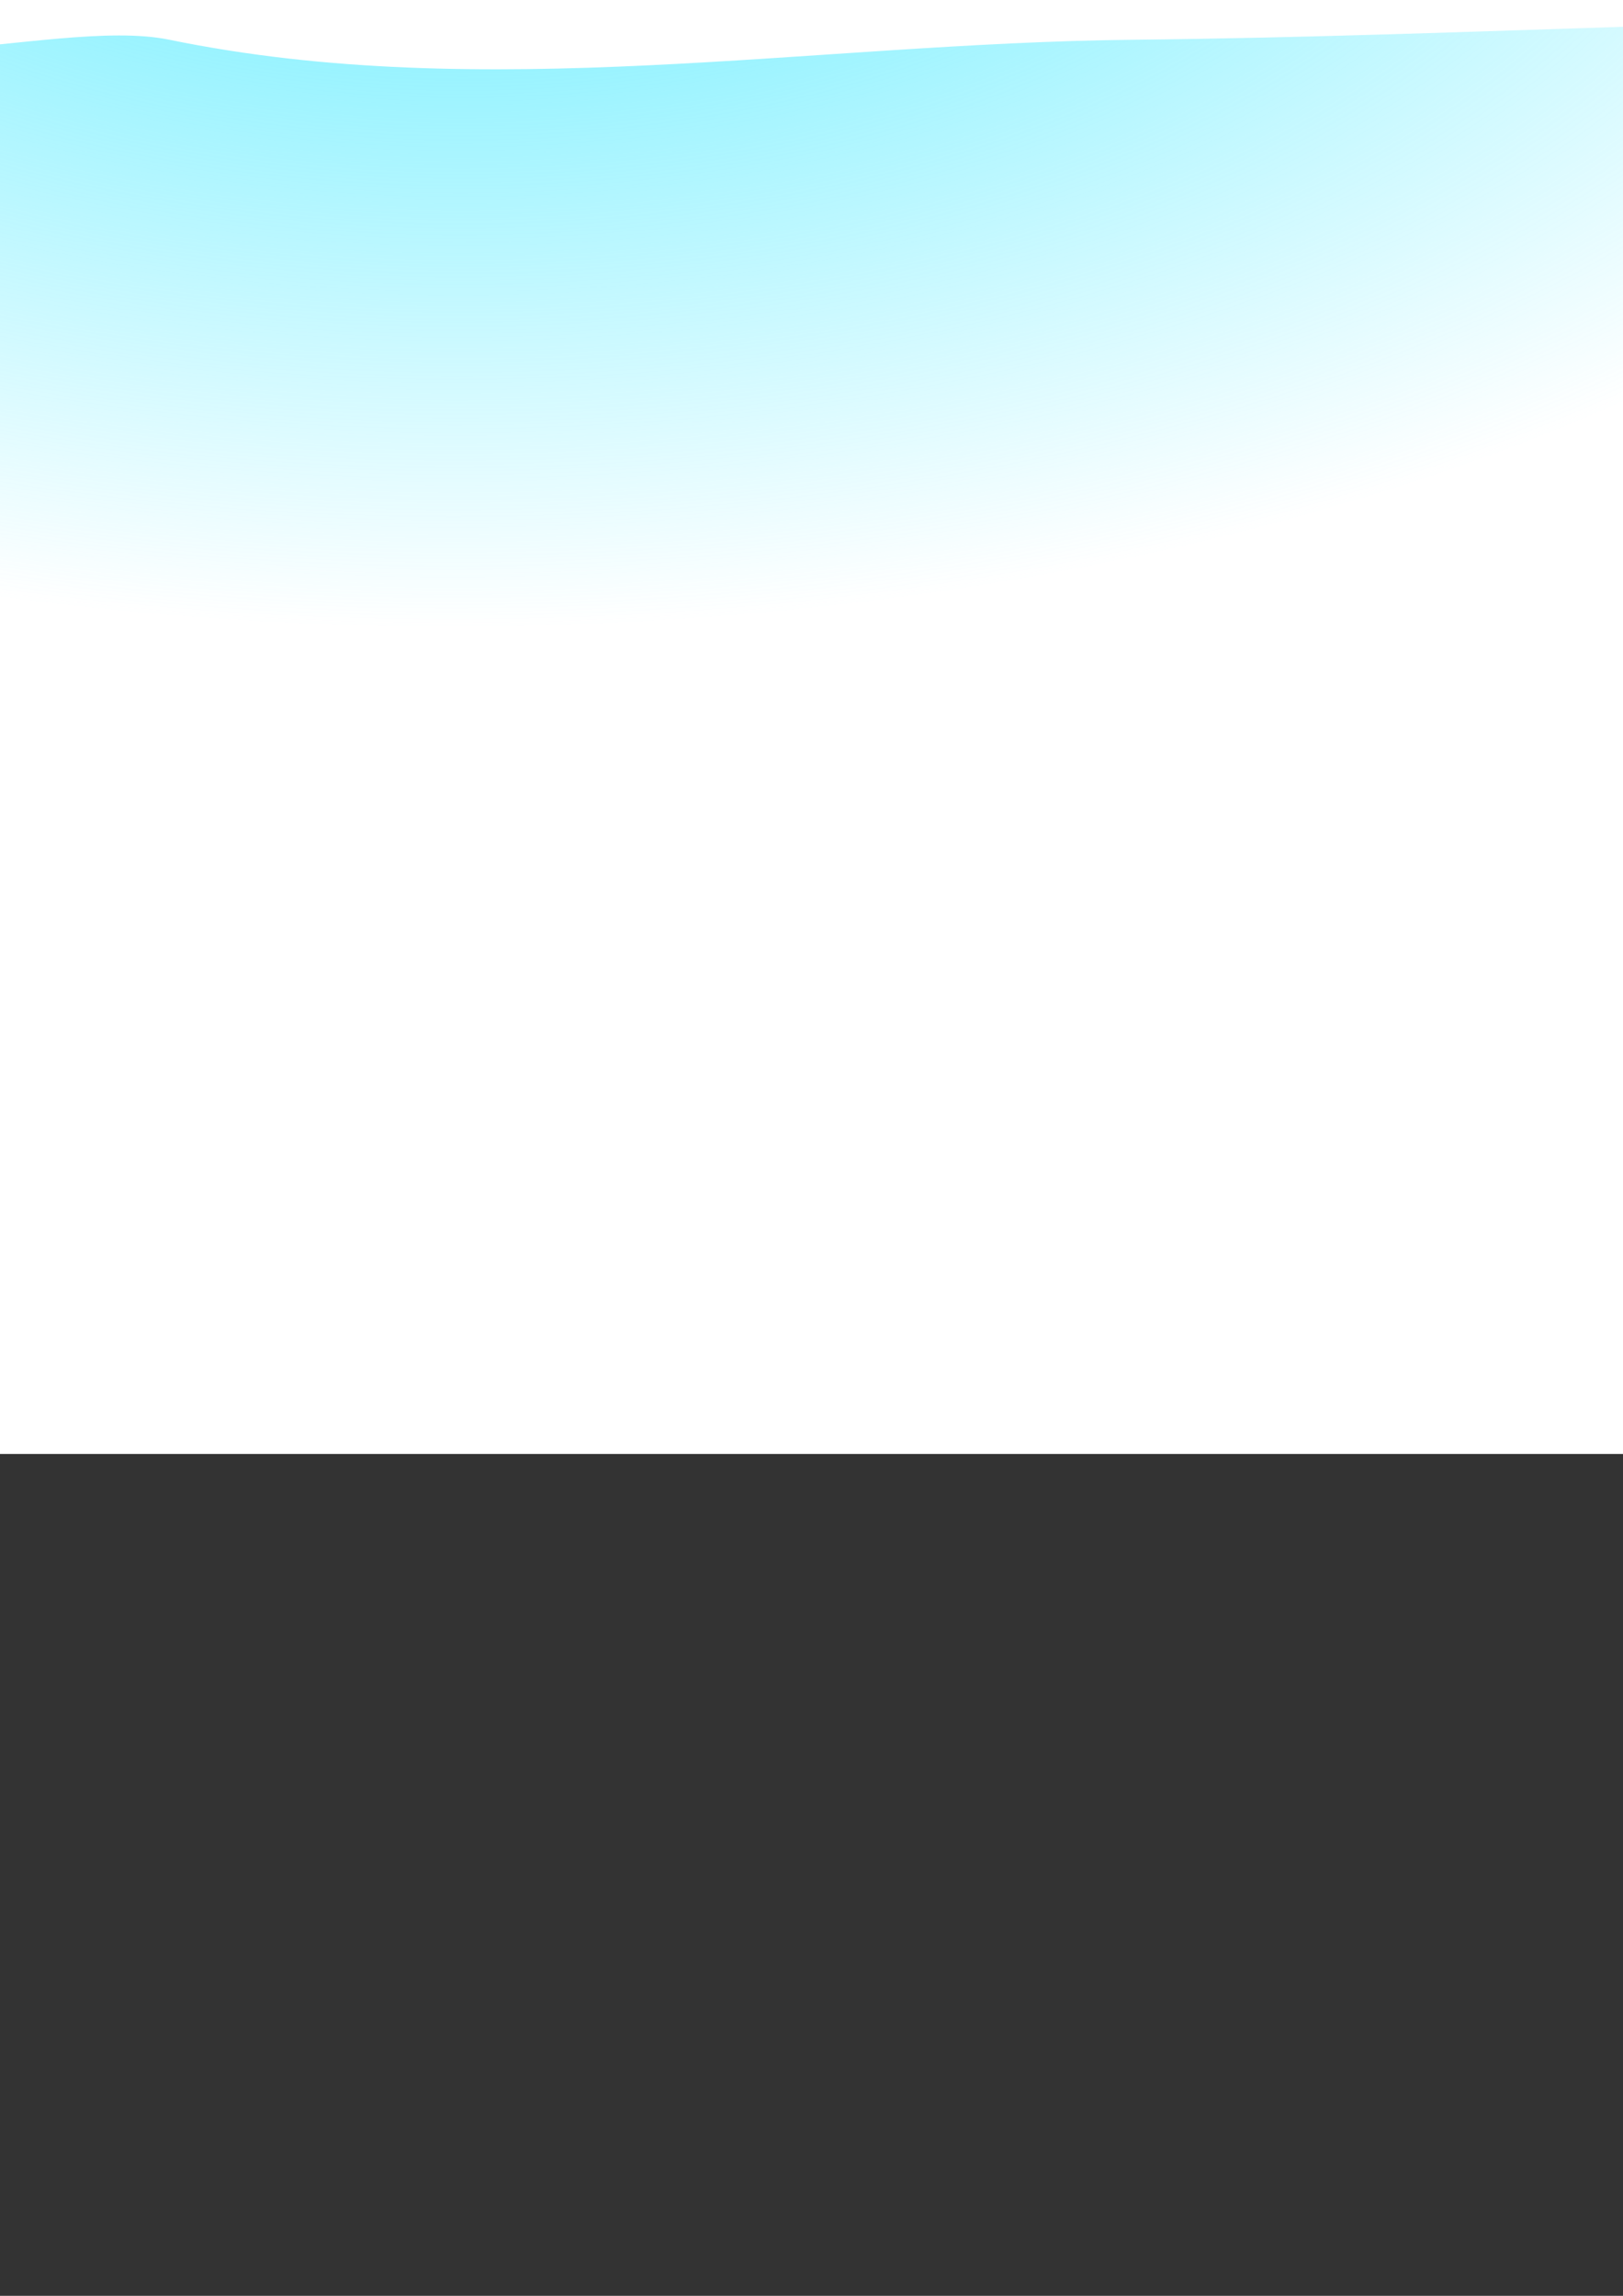 <?xml version="1.0" encoding="UTF-8" standalone="no"?>
<!-- Created with Inkscape (http://www.inkscape.org/) -->

<svg
   xmlns:dc="http://purl.org/dc/elements/1.1/"
   xmlns:cc="http://creativecommons.org/ns#"
   xmlns:rdf="http://www.w3.org/1999/02/22-rdf-syntax-ns#"
   xmlns:svg="http://www.w3.org/2000/svg"
   xmlns="http://www.w3.org/2000/svg"
   xmlns:xlink="http://www.w3.org/1999/xlink"
   xmlns:sodipodi="http://sodipodi.sourceforge.net/DTD/sodipodi-0.dtd"
   xmlns:inkscape="http://www.inkscape.org/namespaces/inkscape"
   width="210mm"
   height="297mm"
   viewBox="0 0 210 297"
   version="1.1"
   id="svg8"
   inkscape:version="0.92.3 (2405546, 2018-03-11)"
   sodipodi:docname="beach-ball.svg">
  <rect x="0" y="0" width="210" height="297" fill="#333333" stroke="none"/>
  <sodipodi:namedview
     id="base"
     pagecolor="#ffffff"
     bordercolor="#666666"
     borderopacity="1.0"
     inkscape:pageopacity="0.0"
     inkscape:pageshadow="2"
     inkscape:zoom="0.24748737"
     inkscape:cx="-184.82283"
     inkscape:cy="1159.2548"
     inkscape:document-units="mm"
     inkscape:current-layer="layer1"
     showgrid="false"
     inkscape:window-width="1920"
     inkscape:window-height="1018"
     inkscape:window-x="0"
     inkscape:window-y="28"
     inkscape:window-maximized="1"
     showborder="false" />
  <defs
     id="defs2">
    <linearGradient
       inkscape:collect="always"
       id="linearGradient1893">
      <stop
         style="stop-color:#5cecff;stop-opacity:1;"
         offset="0"
         id="stop1889" />
      <stop
         style="stop-color:#5cecff;stop-opacity:0;"
         offset="1"
         id="stop1891" />
    </linearGradient>
    <linearGradient
       inkscape:collect="always"
       id="linearGradient1885">
      <stop
         style="stop-color:#5cecff;stop-opacity:1;"
         offset="0"
         id="stop1881" />
      <stop
         style="stop-color:#5cecff;stop-opacity:0;"
         offset="1"
         id="stop1883" />
    </linearGradient>
    <linearGradient
       inkscape:collect="always"
       xlink:href="#linearGradient1885"
       id="linearGradient1887"
       x1="-179.161"
       y1="125.021"
       x2="338.667"
       y2="125.021"
       gradientUnits="userSpaceOnUse"
       gradientTransform="translate(12.851,19.655)" />
    <radialGradient
       inkscape:collect="always"
       xlink:href="#linearGradient1893"
       id="radialGradient1897"
       cx="61.02"
       cy="-173.833"
       fx="61.02"
       fy="-173.833"
       r="262.241"
       gradientTransform="matrix(0.87,-0.006,0.003,0.443,8.178,42.45)"
       gradientUnits="userSpaceOnUse" />
  </defs>
  <g
     inkscape:label="Layer 1"
     inkscape:groupmode="layer"
     id="layer1">
    <g
       inkscape:export-ydpi="90"
       inkscape:export-xdpi="90"
       inkscape:export-filename="/home/pedrosilva/beach-scene.png"
       id="g1907"
       transform="translate(-261.374,-259.019)"
       style="fill:#ffffff;fill-opacity:0.431;stroke:none">
      <path
         inkscape:connector-curvature="0"
         style="color:#000000;font-style:normal;font-variant:normal;font-weight:normal;font-stretch:normal;font-size:medium;line-height:normal;font-family:sans-serif;font-variant-ligatures:normal;font-variant-position:normal;font-variant-caps:normal;font-variant-numeric:normal;font-variant-alternates:normal;font-feature-settings:normal;text-indent:0;text-align:start;text-decoration:none;text-decoration-line:none;text-decoration-style:solid;text-decoration-color:#000000;letter-spacing:normal;word-spacing:normal;text-transform:none;writing-mode:lr-tb;direction:ltr;text-orientation:mixed;dominant-baseline:auto;baseline-shift:baseline;text-anchor:start;white-space:normal;shape-padding:0;clip-rule:nonzero;display:inline;overflow:visible;visibility:visible;opacity:0.15;isolation:auto;mix-blend-mode:normal;color-interpolation:sRGB;color-interpolation-filters:linearRGB;solid-color:#000000;solid-opacity:1;vector-effect:none;fill:#ffffff;fill-opacity:0.431;fill-rule:nonzero;stroke:none;stroke-width:0.529;stroke-linecap:butt;stroke-linejoin:miter;stroke-miterlimit:4;stroke-dasharray:none;stroke-dashoffset:0;stroke-opacity:1;paint-order:normal;color-rendering:auto;image-rendering:auto;shape-rendering:auto;text-rendering:auto;enable-background:accumulate"
         d="m 313.282,113.554 c -14.396,0 -26.068,11.635 -26.068,25.985 0,13.851 10.876,25.173 24.578,25.944 0.493,0.028 0.99,0.043 1.49,0.043 14.396,0 26.07,-11.637 26.07,-25.987 0,-8.885 -4.477,-16.729 -11.303,-21.415 l 9.9e-4,-9.7e-4 c -0.008,-0.005 -0.016,-0.01 -0.023,-0.015 -3.81,-2.61 -8.351,-4.236 -13.254,-4.512 v -0.002 c -0.003,-1.7e-4 -0.005,9.8e-4 -0.008,9.8e-4 -0.491,-0.028 -0.986,-0.043 -1.483,-0.043 z"
         id="path1903" />
      <path
         id="path1905"
         d="m 314.838,113.289 c -0.015,0.023 -0.038,0.066 -0.062,0.133 -0.051,0.14 -0.108,0.363 -0.168,0.657 -0.122,0.588 -0.259,1.464 -0.403,2.598 -0.043,0.334 -0.087,0.735 -0.131,1.113 1.901,0.132 3.64,0.739 5.036,1.68 1.078,-0.697 2.112,-1.257 3.089,-1.67 1.259,-0.533 2.426,-0.825 3.464,-0.857 0.457,-0.014 0.887,0.026 1.291,0.115 -3.569,-2.171 -7.696,-3.515 -12.115,-3.771 z m -12.369,2.573 c -0.43,0.003 -0.822,0.092 -1.173,0.272 l -0.003,-0.005 c -4.322,2.217 -7.949,5.594 -10.473,9.72 2.166,-2.274 5.753,-3.479 10.09,-3.612 0.341,-0.011 0.686,-0.014 1.036,-0.011 0.929,0.007 1.891,0.066 2.875,0.166 0.713,-1.398 1.923,-2.579 3.446,-3.399 -1.193,-1.077 -2.326,-1.905 -3.357,-2.434 -0.904,-0.464 -1.724,-0.701 -2.44,-0.697 z m 19.779,7.787 c 0.146,0.534 0.225,1.088 0.225,1.659 0,0.961 -0.22,1.879 -0.617,2.722 5.505,3.075 9.918,6.914 12.724,10.813 2.536,3.523 3.764,7.106 3.276,10.209 1.137,-2.943 1.761,-6.14 1.761,-9.484 0,-2.667 -0.398,-5.241 -1.135,-7.667 l -0.005,0.002 c -0.754,-2.476 -2.665,-4.503 -5.468,-5.932 -2.799,-1.428 -6.484,-2.253 -10.761,-2.321 z m -17.82,3.632 c -2.661,1.126 -5.178,2.487 -7.429,4.048 -3.52,2.441 -6.124,5.184 -7.655,7.932 -1.531,2.748 -1.991,5.498 -1.238,7.974 l -0.004,0.001 c 1.603,5.274 4.815,9.846 9.066,13.144 -0.743,-1.129 -1.075,-2.733 -1.008,-4.696 0.092,-2.732 0.949,-6.173 2.554,-10.05 2.032,-4.909 5.072,-10.045 8.574,-14.619 -1.363,-0.968 -2.375,-2.26 -2.859,-3.734 z m 13.609,4.488 c -1.386,0.689 -3.011,1.085 -4.746,1.085 -0.17,0 -0.339,-0.004 -0.507,-0.012 -0.449,6.628 -0.824,13.781 -1.032,19.886 -0.14,4.091 -0.195,7.4 -0.167,9.686 0.014,1.143 0.05,2.029 0.104,2.627 0.027,0.299 0.058,0.528 0.092,0.673 0.004,0.018 0.007,0.022 0.012,0.037 4.679,0.252 9.432,-0.676 13.559,-2.784 0.897,-0.496 1.466,-1.573 1.703,-3.142 0.243,-1.608 0.136,-3.716 -0.305,-6.169 -0.883,-4.907 -3.092,-11.197 -6.416,-17.691 -0.744,-1.454 -1.513,-2.853 -2.297,-4.195 z"
         style="color:#000000;font-style:normal;font-variant:normal;font-weight:normal;font-stretch:normal;font-size:medium;line-height:normal;font-family:sans-serif;font-variant-ligatures:normal;font-variant-position:normal;font-variant-caps:normal;font-variant-numeric:normal;font-variant-alternates:normal;font-feature-settings:normal;text-indent:0;text-align:start;text-decoration:none;text-decoration-line:none;text-decoration-style:solid;text-decoration-color:#000000;letter-spacing:normal;word-spacing:normal;text-transform:none;writing-mode:lr-tb;direction:ltr;text-orientation:mixed;dominant-baseline:auto;baseline-shift:baseline;text-anchor:start;white-space:normal;shape-padding:0;clip-rule:nonzero;display:inline;overflow:visible;visibility:visible;opacity:1;isolation:auto;mix-blend-mode:normal;color-interpolation:sRGB;color-interpolation-filters:linearRGB;solid-color:#000000;solid-opacity:1;vector-effect:none;fill:#ffffff;fill-opacity:0.431;fill-rule:nonzero;stroke:none;stroke-width:0.265;stroke-linecap:butt;stroke-linejoin:miter;stroke-miterlimit:4;stroke-dasharray:none;stroke-dashoffset:0;stroke-opacity:1;color-rendering:auto;image-rendering:auto;shape-rendering:auto;text-rendering:auto;enable-background:accumulate"
         inkscape:connector-curvature="0" />
    </g>
    <rect
       inkscape:export-ydpi="90"
       inkscape:export-xdpi="90"
       inkscape:export-filename="/home/pedrosilva/beach-scene.png"
       y="-271.888"
       x="-300.411"
       height="459.981"
       width="744.265"
       id="rect1909"
       style="opacity:1;fill:#ffffff;fill-opacity:1;stroke:none;stroke-width:10.583;stroke-linecap:round;stroke-linejoin:round;stroke-miterlimit:4;stroke-dasharray:none;stroke-dashoffset:0;stroke-opacity:1;paint-order:normal" />
    <path
       style="opacity:1;fill:url(#radialGradient1897);fill-opacity:1;stroke:none;stroke-width:0.529;stroke-linecap:round;stroke-linejoin:round;stroke-miterlimit:4;stroke-dasharray:none;stroke-dashoffset:0;stroke-opacity:1;paint-order:normal"
       d="m -177.467,5.142 c 15.102,-15.102 38.381,3.242 64.074,0 22.019,-2.778 62.636,-63.322 83.723,-40.581 3.857,4.16 -4.843,0.207 -8.556,14.711 -1.605,6.27 -5.31,14.451 -1.121,19.386 13.29,15.658 45.753,3.289 61.27,6.484 40.723,8.386 83.157,0.427 124.732,0 44.616,-0.459 89.214,-3.404 133.828,-2.752 18.423,0.269 45.542,-7.408 55.208,2.752 9.666,10.16 6.804,170.228 0,177.032 -21.545,21.545 -60.945,-0.685 -91.406,0 -27.46,0.618 -57.343,3.829 -82.319,3.704 -24.976,-0.125 -44.868,-3.82 -67.352,-3.704 -18.927,0.098 -36.133,3.607 -56.661,3.704 -20.528,0.097 -44.154,-3.758 -66.283,-3.704 -20.35,0.05 -40.143,3.678 -60.937,3.704 -20.795,0.026 -42.38,-3.087 -63.61,-3.704 -8.193,-0.238 -18.793,5.796 -24.589,0 -6.804,-6.804 -6.804,-170.228 0,-177.032 z"
       id="rect1868"
       inkscape:connector-curvature="0"
       sodipodi:nodetypes="ssasasaazssssssssss" />
    <g
       transform="translate(-261.374,-259.019)"
       id="g1866"
       inkscape:export-filename="/home/pedrosilva/beach-scene.png"
       inkscape:export-xdpi="90"
       inkscape:export-ydpi="90">
      <path
         id="path1862"
         d="m 313.282,113.554 c -14.396,0 -26.068,11.635 -26.068,25.985 0,13.851 10.876,25.173 24.578,25.944 0.493,0.028 0.99,0.043 1.49,0.043 14.396,0 26.07,-11.637 26.07,-25.987 0,-8.885 -4.477,-16.729 -11.303,-21.415 l 9.9e-4,-9.7e-4 c -0.008,-0.005 -0.016,-0.01 -0.023,-0.015 -3.81,-2.61 -8.351,-4.236 -13.254,-4.512 v -0.002 c -0.003,-1.7e-4 -0.005,9.8e-4 -0.008,9.8e-4 -0.491,-0.028 -0.986,-0.043 -1.483,-0.043 z"
         style="color:#000000;font-style:normal;font-variant:normal;font-weight:normal;font-stretch:normal;font-size:medium;line-height:normal;font-family:sans-serif;font-variant-ligatures:normal;font-variant-position:normal;font-variant-caps:normal;font-variant-numeric:normal;font-variant-alternates:normal;font-feature-settings:normal;text-indent:0;text-align:start;text-decoration:none;text-decoration-line:none;text-decoration-style:solid;text-decoration-color:#000000;letter-spacing:normal;word-spacing:normal;text-transform:none;writing-mode:lr-tb;direction:ltr;text-orientation:mixed;dominant-baseline:auto;baseline-shift:baseline;text-anchor:start;white-space:normal;shape-padding:0;clip-rule:nonzero;display:inline;overflow:visible;visibility:visible;opacity:0.15;isolation:auto;mix-blend-mode:normal;color-interpolation:sRGB;color-interpolation-filters:linearRGB;solid-color:#000000;solid-opacity:1;vector-effect:none;fill:#ffffff;fill-opacity:1;fill-rule:nonzero;stroke:#ff6158;stroke-width:0.529;stroke-linecap:butt;stroke-linejoin:miter;stroke-miterlimit:4;stroke-dasharray:none;stroke-dashoffset:0;stroke-opacity:1;paint-order:normal;color-rendering:auto;image-rendering:auto;shape-rendering:auto;text-rendering:auto;enable-background:accumulate"
         inkscape:connector-curvature="0" />
      <path
         inkscape:connector-curvature="0"
         style="color:#000000;font-style:normal;font-variant:normal;font-weight:normal;font-stretch:normal;font-size:medium;line-height:normal;font-family:sans-serif;font-variant-ligatures:normal;font-variant-position:normal;font-variant-caps:normal;font-variant-numeric:normal;font-variant-alternates:normal;font-feature-settings:normal;text-indent:0;text-align:start;text-decoration:none;text-decoration-line:none;text-decoration-style:solid;text-decoration-color:#000000;letter-spacing:normal;word-spacing:normal;text-transform:none;writing-mode:lr-tb;direction:ltr;text-orientation:mixed;dominant-baseline:auto;baseline-shift:baseline;text-anchor:start;white-space:normal;shape-padding:0;clip-rule:nonzero;display:inline;overflow:visible;visibility:visible;opacity:1;isolation:auto;mix-blend-mode:normal;color-interpolation:sRGB;color-interpolation-filters:linearRGB;solid-color:#000000;solid-opacity:1;vector-effect:none;fill:#ff6158;fill-opacity:1;fill-rule:nonzero;stroke:none;stroke-width:0.265;stroke-linecap:butt;stroke-linejoin:miter;stroke-miterlimit:4;stroke-dasharray:none;stroke-dashoffset:0;stroke-opacity:1;color-rendering:auto;image-rendering:auto;shape-rendering:auto;text-rendering:auto;enable-background:accumulate"
         d="m 314.838,113.289 c -0.015,0.023 -0.038,0.066 -0.062,0.133 -0.051,0.14 -0.108,0.363 -0.168,0.657 -0.122,0.588 -0.259,1.464 -0.403,2.598 -0.043,0.334 -0.087,0.735 -0.131,1.113 1.901,0.132 3.64,0.739 5.036,1.68 1.078,-0.697 2.112,-1.257 3.089,-1.67 1.259,-0.533 2.426,-0.825 3.464,-0.857 0.457,-0.014 0.887,0.026 1.291,0.115 -3.569,-2.171 -7.696,-3.515 -12.115,-3.771 z m -12.369,2.573 c -0.43,0.003 -0.822,0.092 -1.173,0.272 l -0.003,-0.005 c -4.322,2.217 -7.949,5.594 -10.473,9.72 2.166,-2.274 5.753,-3.479 10.09,-3.612 0.341,-0.011 0.686,-0.014 1.036,-0.011 0.929,0.007 1.891,0.066 2.875,0.166 0.713,-1.398 1.923,-2.579 3.446,-3.399 -1.193,-1.077 -2.326,-1.905 -3.357,-2.434 -0.904,-0.464 -1.724,-0.701 -2.44,-0.697 z m 19.779,7.787 c 0.146,0.534 0.225,1.088 0.225,1.659 0,0.961 -0.22,1.879 -0.617,2.722 5.505,3.075 9.918,6.914 12.724,10.813 2.536,3.523 3.764,7.106 3.276,10.209 1.137,-2.943 1.761,-6.14 1.761,-9.484 0,-2.667 -0.398,-5.241 -1.135,-7.667 l -0.005,0.002 c -0.754,-2.476 -2.665,-4.503 -5.468,-5.932 -2.799,-1.428 -6.484,-2.253 -10.761,-2.321 z m -17.82,3.632 c -2.661,1.126 -5.178,2.487 -7.429,4.048 -3.52,2.441 -6.124,5.184 -7.655,7.932 -1.531,2.748 -1.991,5.498 -1.238,7.974 l -0.004,0.001 c 1.603,5.274 4.815,9.846 9.066,13.144 -0.743,-1.129 -1.075,-2.733 -1.008,-4.696 0.092,-2.732 0.949,-6.173 2.554,-10.05 2.032,-4.909 5.072,-10.045 8.574,-14.619 -1.363,-0.968 -2.375,-2.26 -2.859,-3.734 z m 13.609,4.488 c -1.386,0.689 -3.011,1.085 -4.746,1.085 -0.17,0 -0.339,-0.004 -0.507,-0.012 -0.449,6.628 -0.824,13.781 -1.032,19.886 -0.14,4.091 -0.195,7.4 -0.167,9.686 0.014,1.143 0.05,2.029 0.104,2.627 0.027,0.299 0.058,0.528 0.092,0.673 0.004,0.018 0.007,0.022 0.012,0.037 4.679,0.252 9.432,-0.676 13.559,-2.784 0.897,-0.496 1.466,-1.573 1.703,-3.142 0.243,-1.608 0.136,-3.716 -0.305,-6.169 -0.883,-4.907 -3.092,-11.197 -6.416,-17.691 -0.744,-1.454 -1.513,-2.853 -2.297,-4.195 z"
         id="path1864" />
    </g>
  </g>
</svg>
